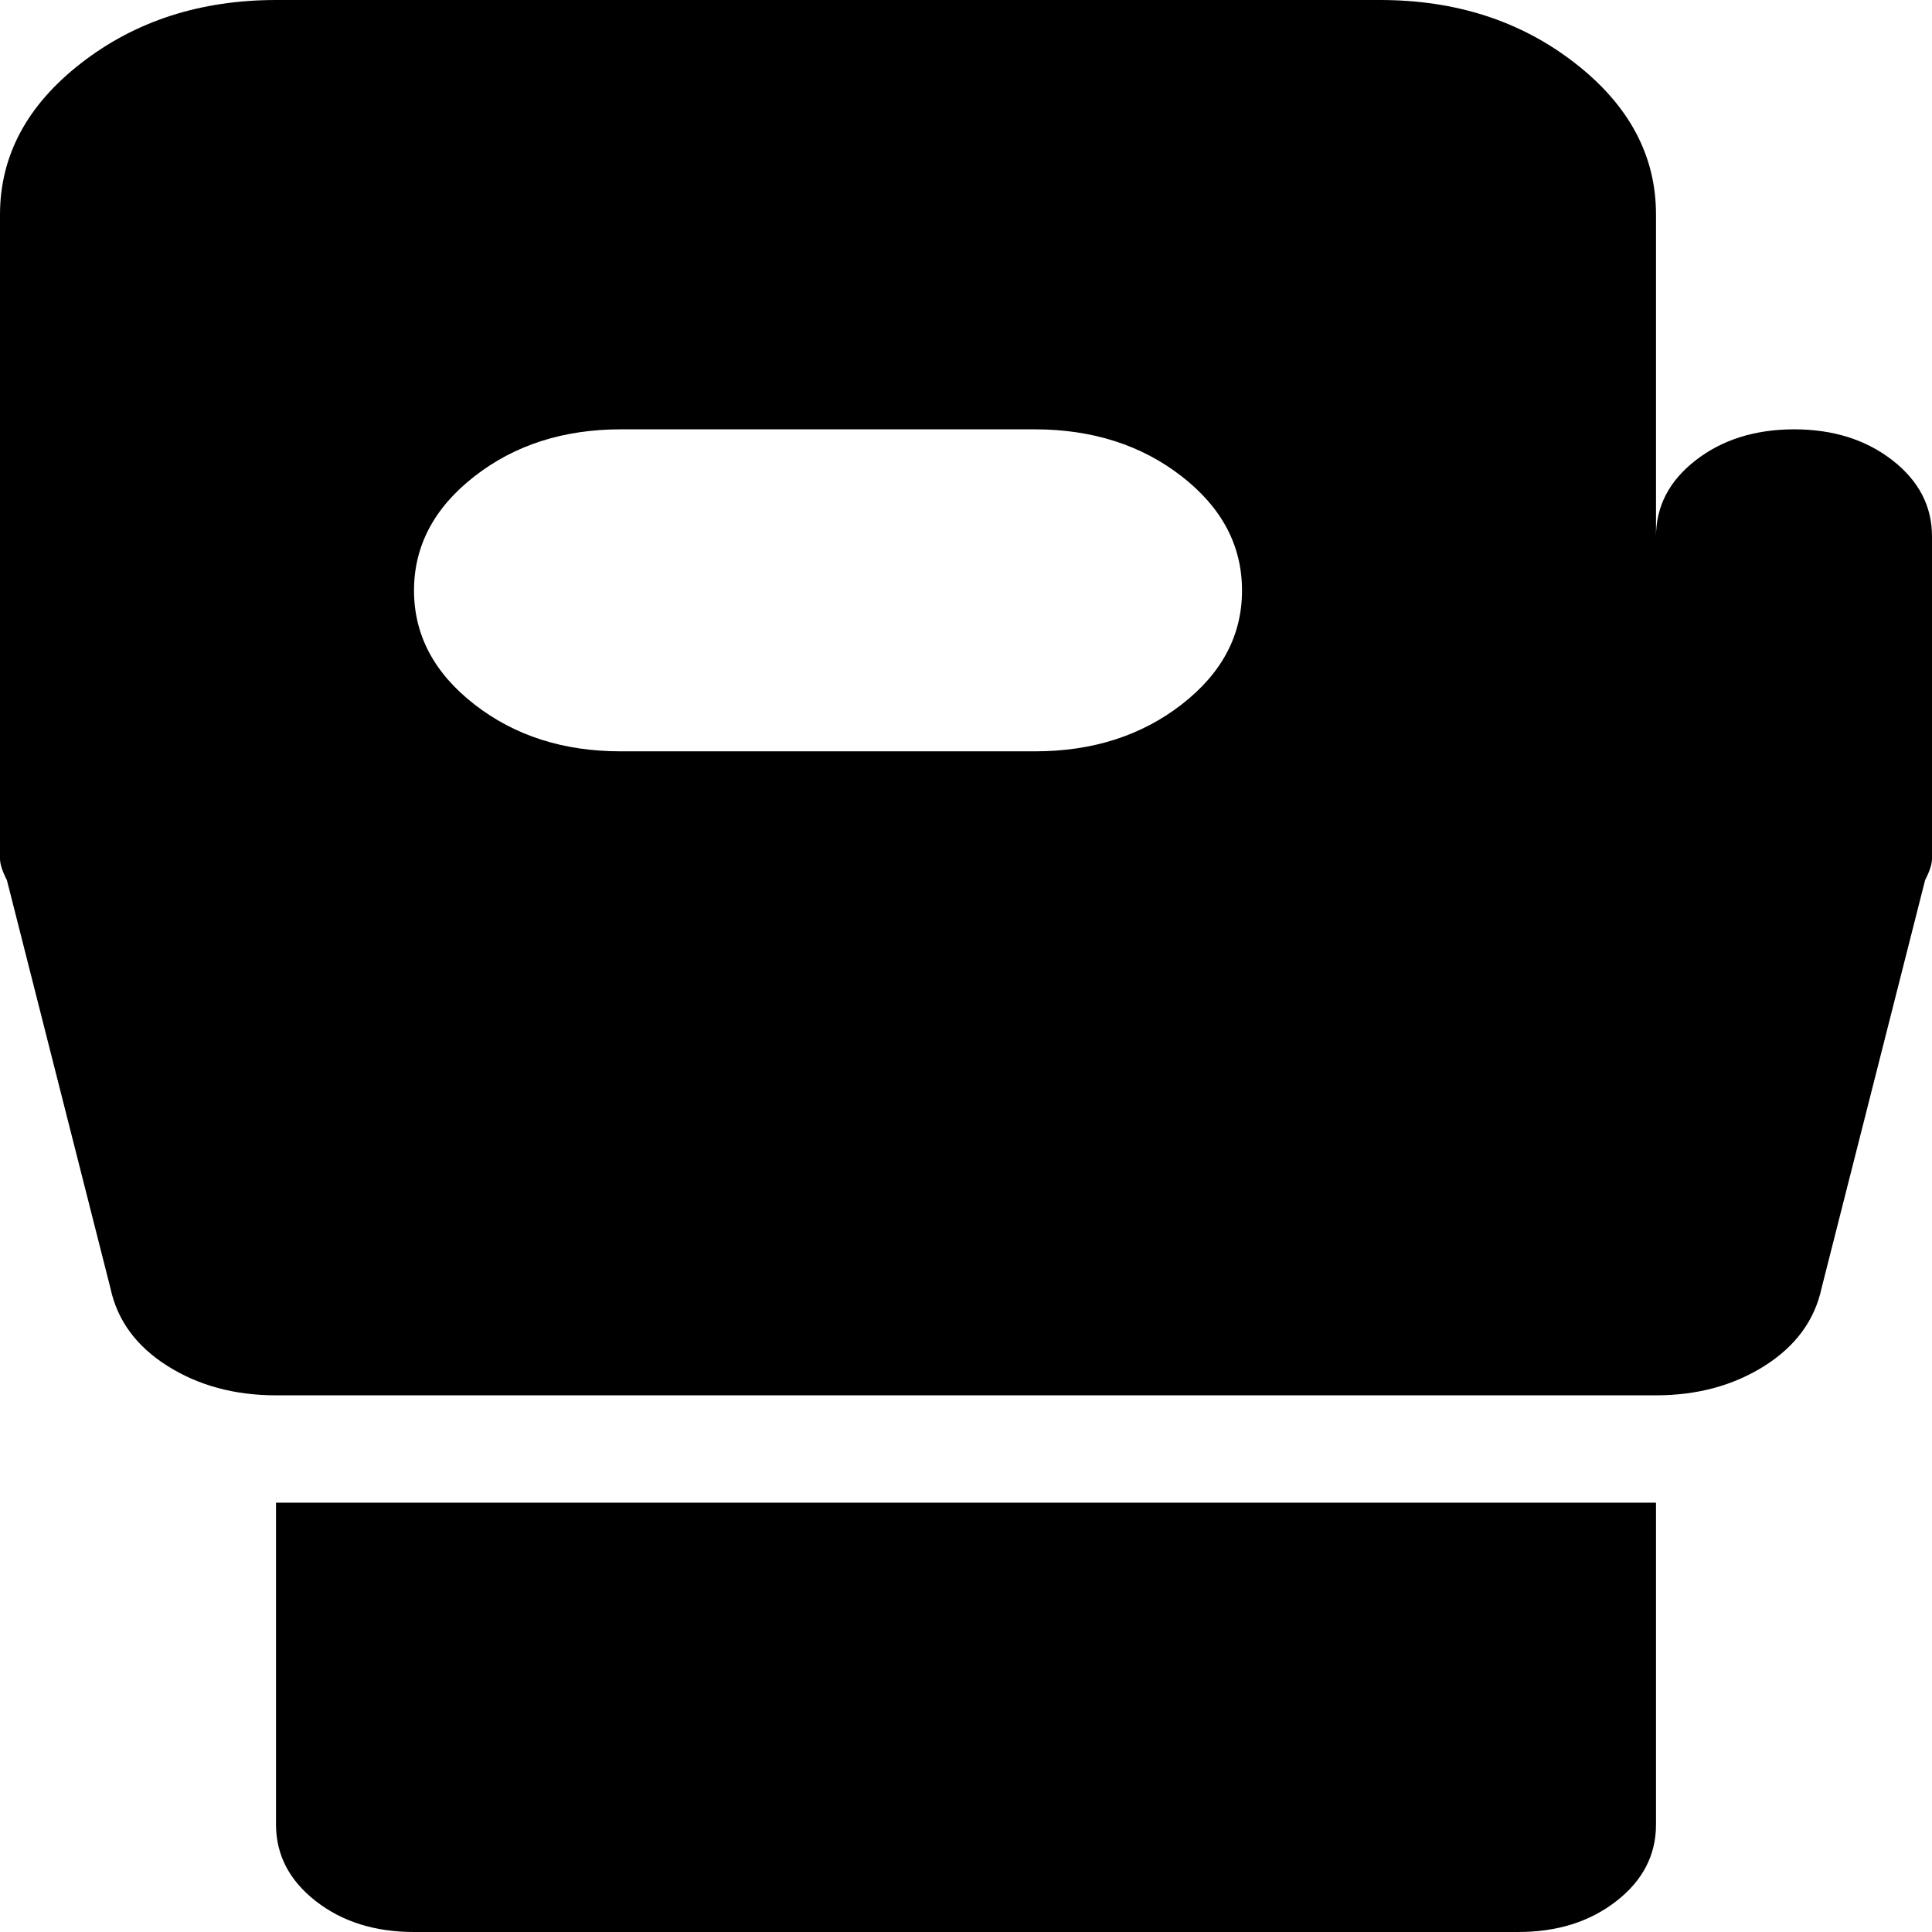 <svg width="115" height="115" viewBox="0 0 115 115" fill="none" xmlns="http://www.w3.org/2000/svg">
<path id="Vector" d="M24.643 115C22.316 115 20.366 114.387 18.794 113.16C17.223 111.933 16.434 110.417 16.429 108.611V89.444H98.571V108.611C98.571 110.421 97.783 111.94 96.206 113.166C94.629 114.393 92.679 115.004 90.357 115H24.643ZM115 31.944V51.111C115 51.431 114.863 51.856 114.589 52.389L108.429 76.667C108.018 78.583 106.887 80.127 105.036 81.299C103.185 82.47 101.03 83.055 98.571 83.055H16.429C13.964 83.055 11.807 82.47 9.956 81.299C8.105 80.127 6.977 78.583 6.571 76.667L0.411 52.389C0.137 51.856 0 51.431 0 51.111V12.778C0 9.264 1.61 6.257 4.83 3.757C8.05 1.256 11.916 0.004 16.429 0H82.143C86.661 0 90.53 1.252 93.75 3.757C96.97 6.261 98.577 9.268 98.571 12.778V31.944C98.571 30.134 99.36 28.618 100.937 27.395C102.514 26.173 104.464 25.56 106.786 25.555C109.113 25.555 111.065 26.169 112.642 27.395C114.22 28.622 115.005 30.139 115 31.944ZM36.964 44.722H61.607C65.03 44.722 67.94 43.792 70.339 41.93C72.737 40.069 73.934 37.805 73.929 35.139C73.929 32.477 72.732 30.215 70.339 28.354C67.946 26.493 65.035 25.56 61.607 25.555H36.964C33.542 25.555 30.634 26.488 28.241 28.354C25.848 30.219 24.648 32.481 24.643 35.139C24.643 37.801 25.842 40.065 28.241 41.93C30.639 43.796 33.547 44.727 36.964 44.722Z" fill="black"/>
</svg>
